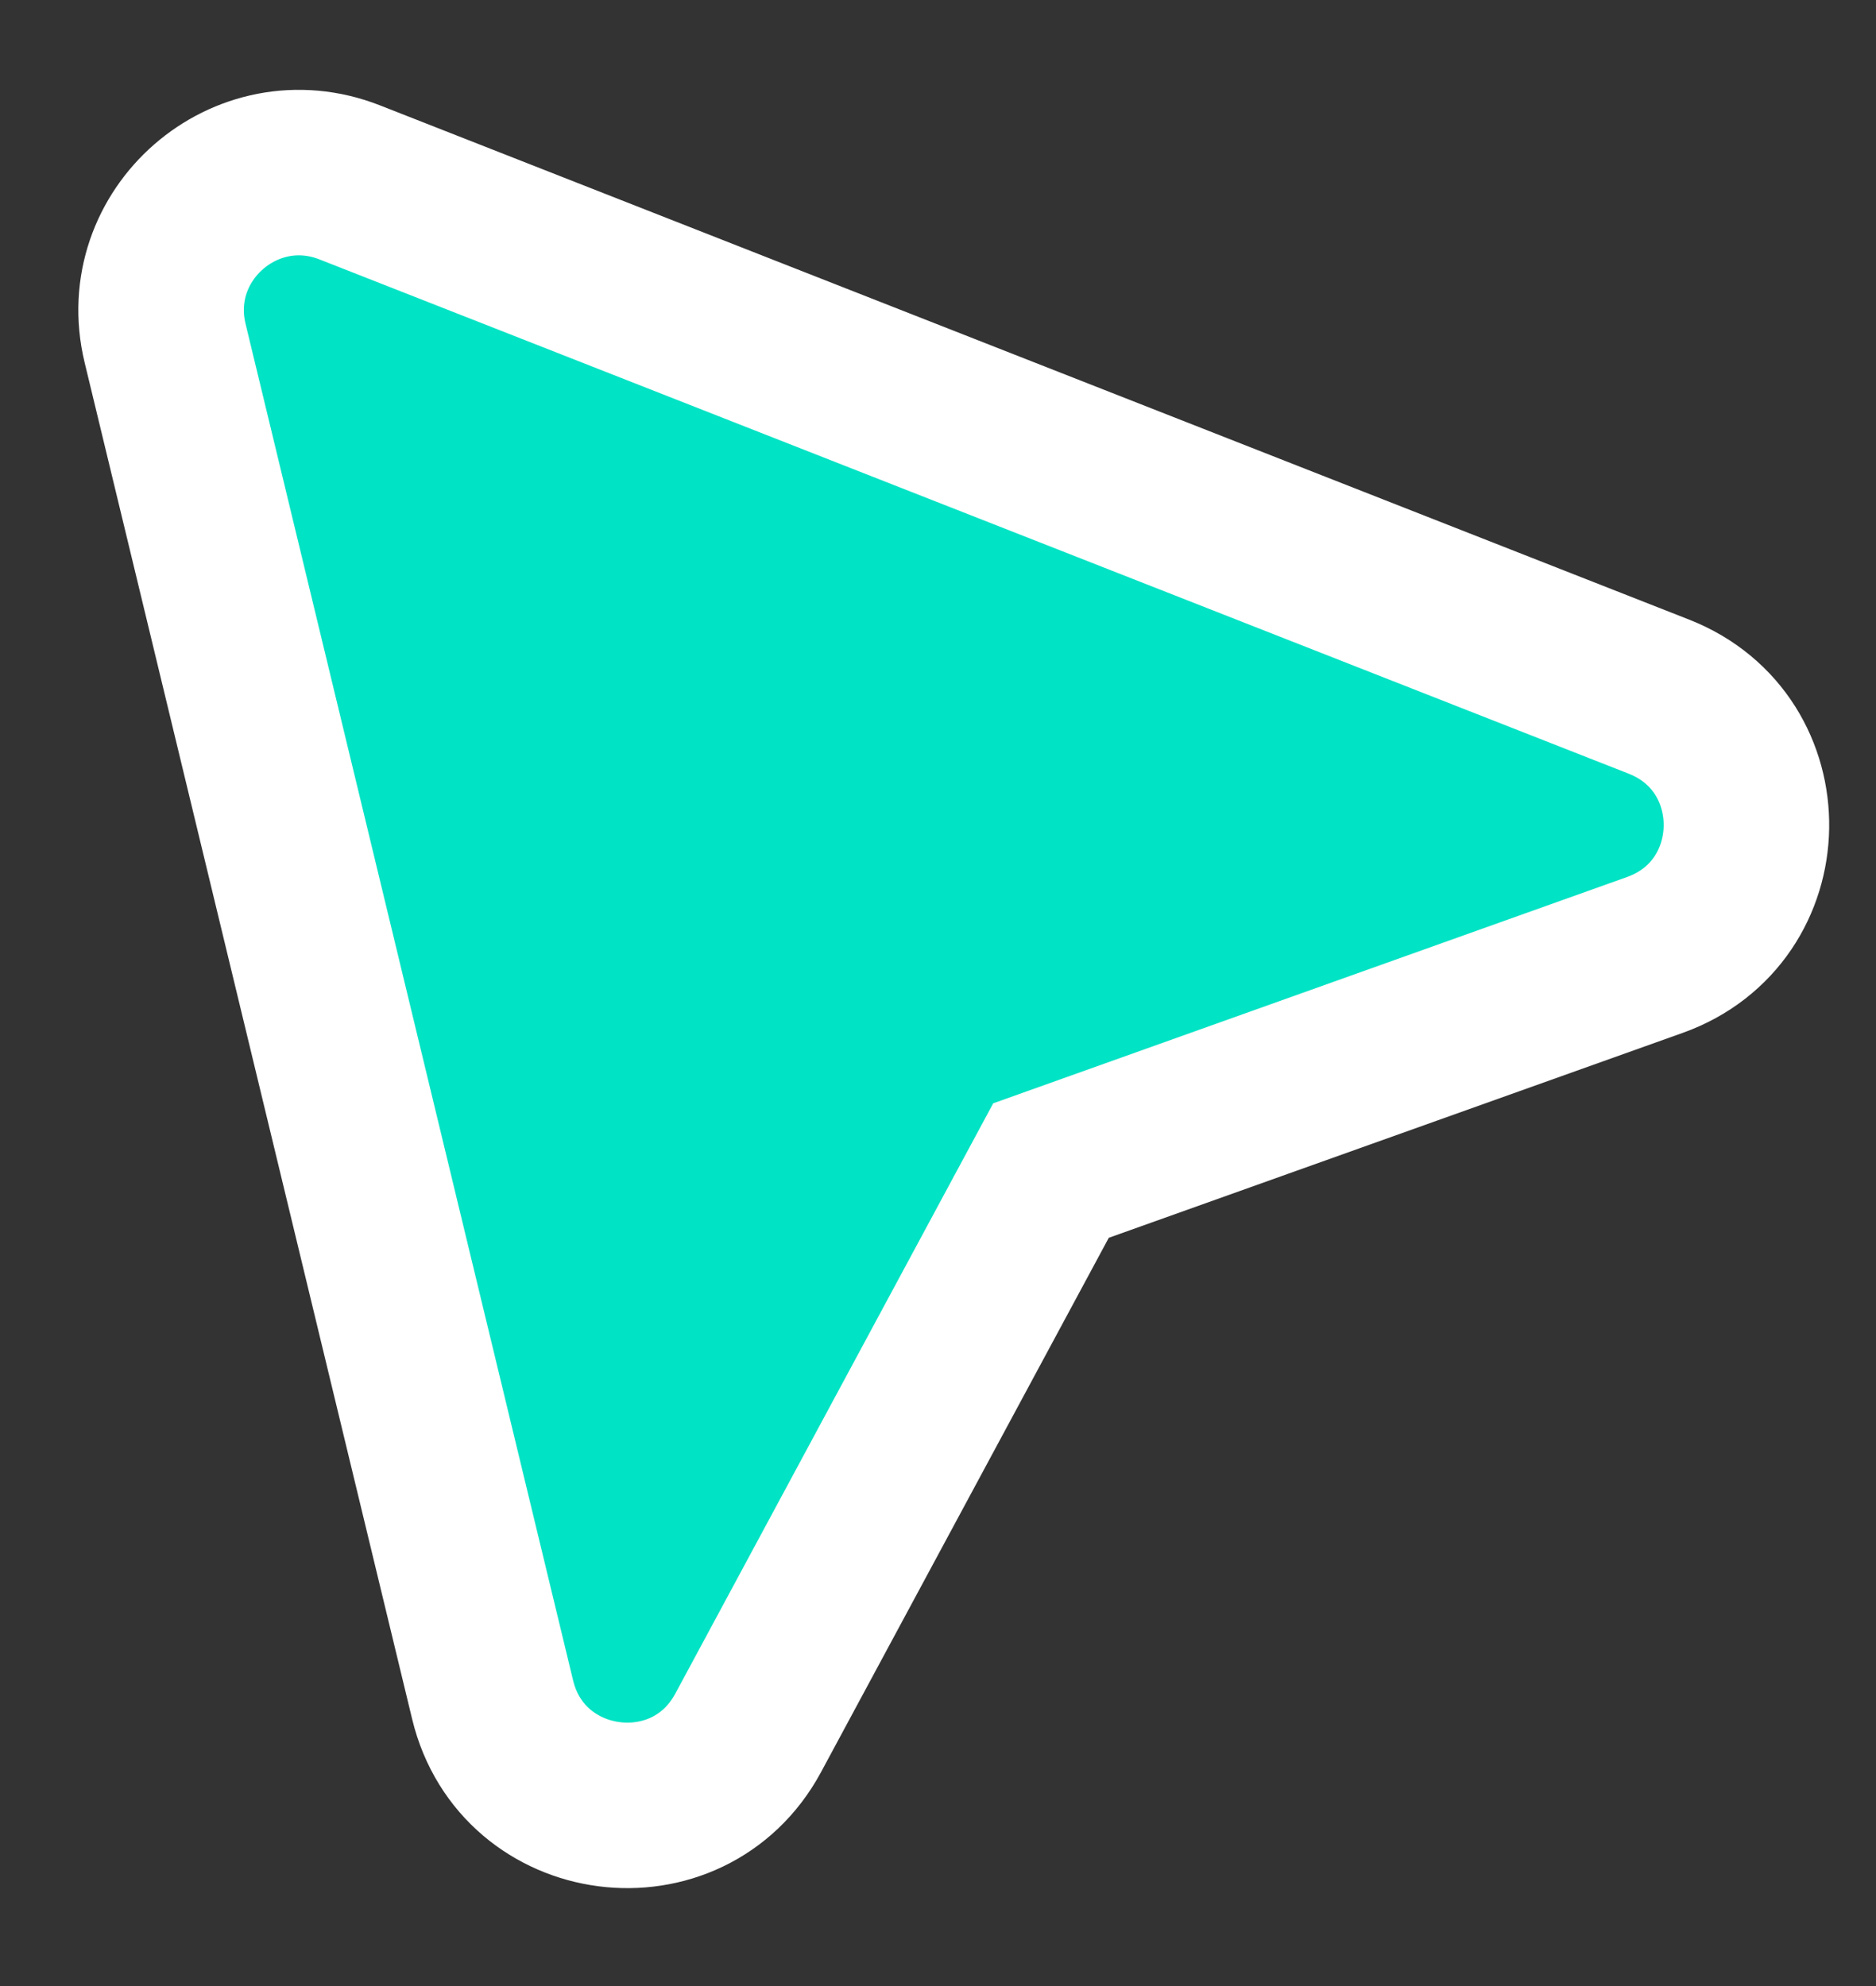 <svg
   xmlns="http://www.w3.org/2000/svg"
   fill="none"
   height="18"
   viewBox="0 0 17 18"
   width="17"
   >
   <rect x="0" y="0" width="17" height="18" fill="#333333" stroke="none"/>
   <path
      d="M1.496 3.11L4.464 15.405C4.733 16.52 6.236 16.715 6.78 15.705L9.524 10.609L14.996 8.655C16.084 8.266 16.108 6.737 15.033 6.314L3.169 1.653C2.227 1.283 1.259 2.127 1.496 3.11ZM9.433 10.642L9.434 10.642C9.433 10.642 9.433 10.642 9.433 10.642L9.349 10.406L9.433 10.642Z"
      fill="#00e3c4"
      stroke="white"
      stroke-width="1.5"
      ></path>
</svg>